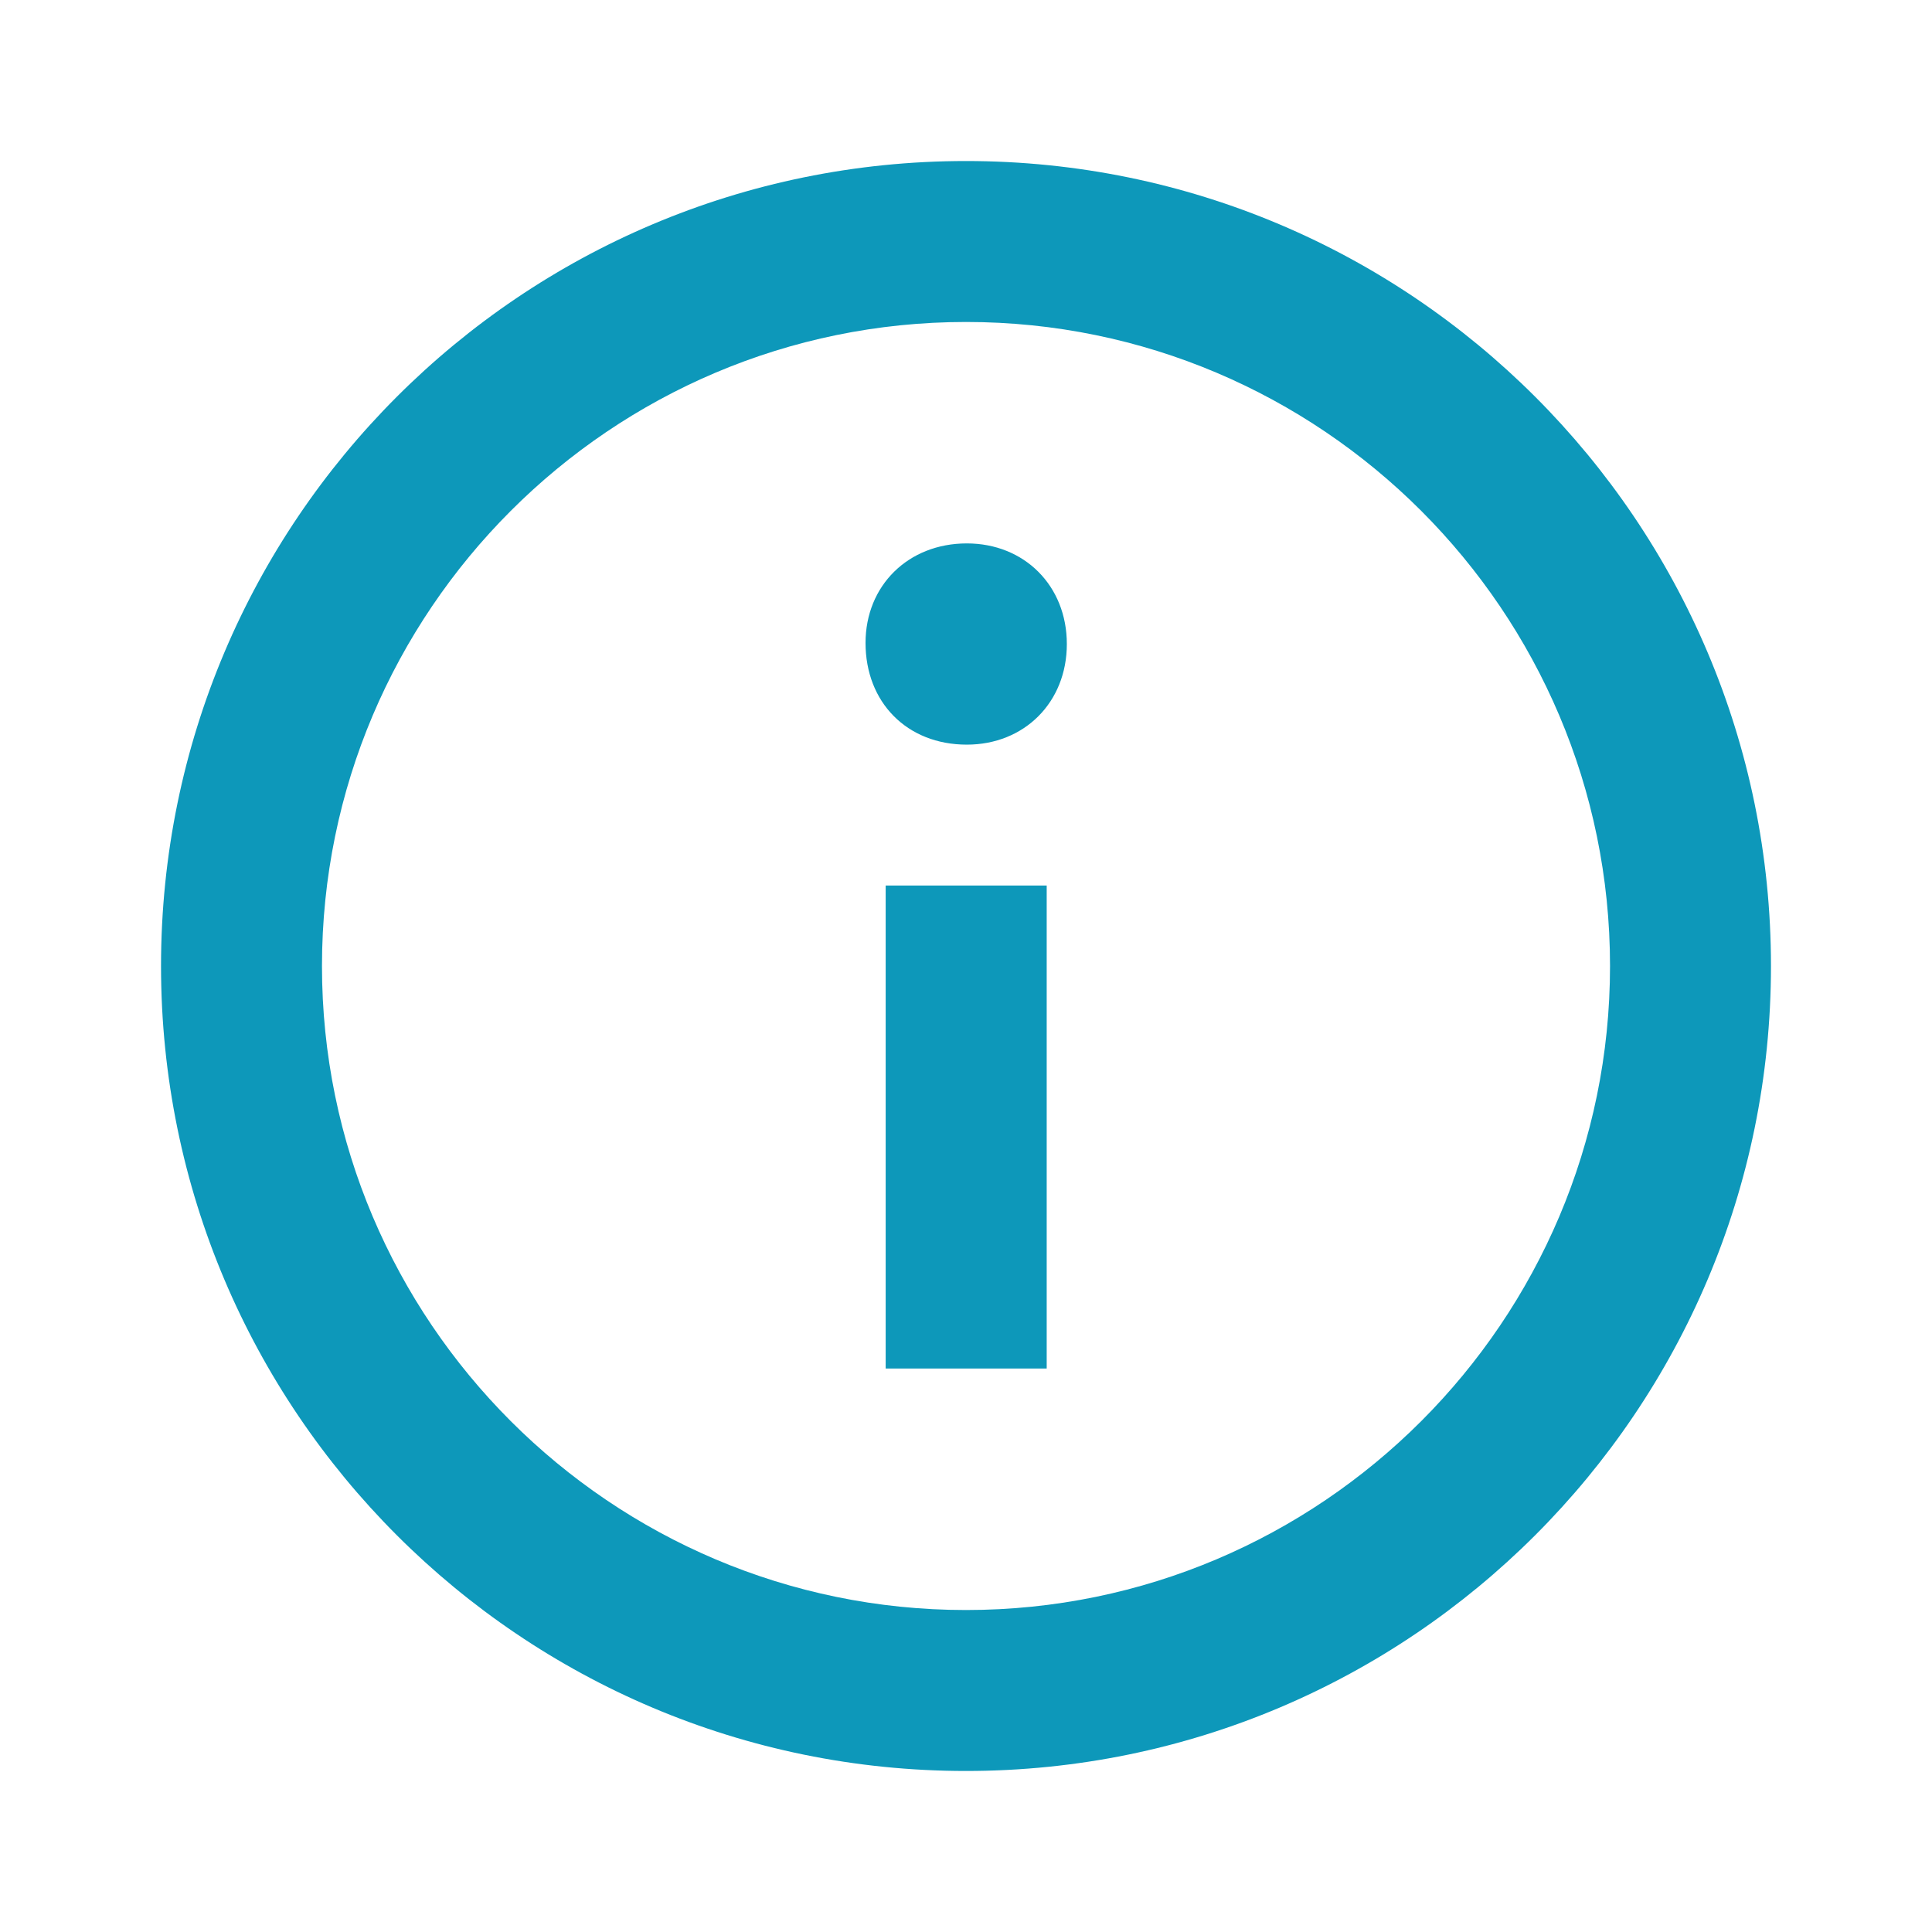 <svg width="26" height="26" viewBox="0 0 26 26" fill="none" xmlns="http://www.w3.org/2000/svg">
<path fill-rule="evenodd" clip-rule="evenodd" d="M13 2.167C7.017 2.167 2.167 7.017 2.167 13C2.167 18.983 7.017 23.833 13 23.833C18.983 23.833 23.833 18.983 23.833 13C23.833 7.017 18.983 2.167 13 2.167ZM13 21.667C8.221 21.667 4.333 17.779 4.333 13C4.333 8.221 8.221 4.333 13 4.333C17.779 4.333 21.667 8.221 21.667 13C21.667 17.779 17.779 21.667 13 21.667ZM14.357 8.667C14.357 9.452 13.785 10.021 13.011 10.021C12.206 10.021 11.648 9.452 11.648 8.652C11.648 7.882 12.221 7.313 13.011 7.313C13.785 7.313 14.357 7.882 14.357 8.667ZM11.919 11.917H14.086V18.417H11.919V11.917Z" fill="#0D98BA"/>
</svg>
